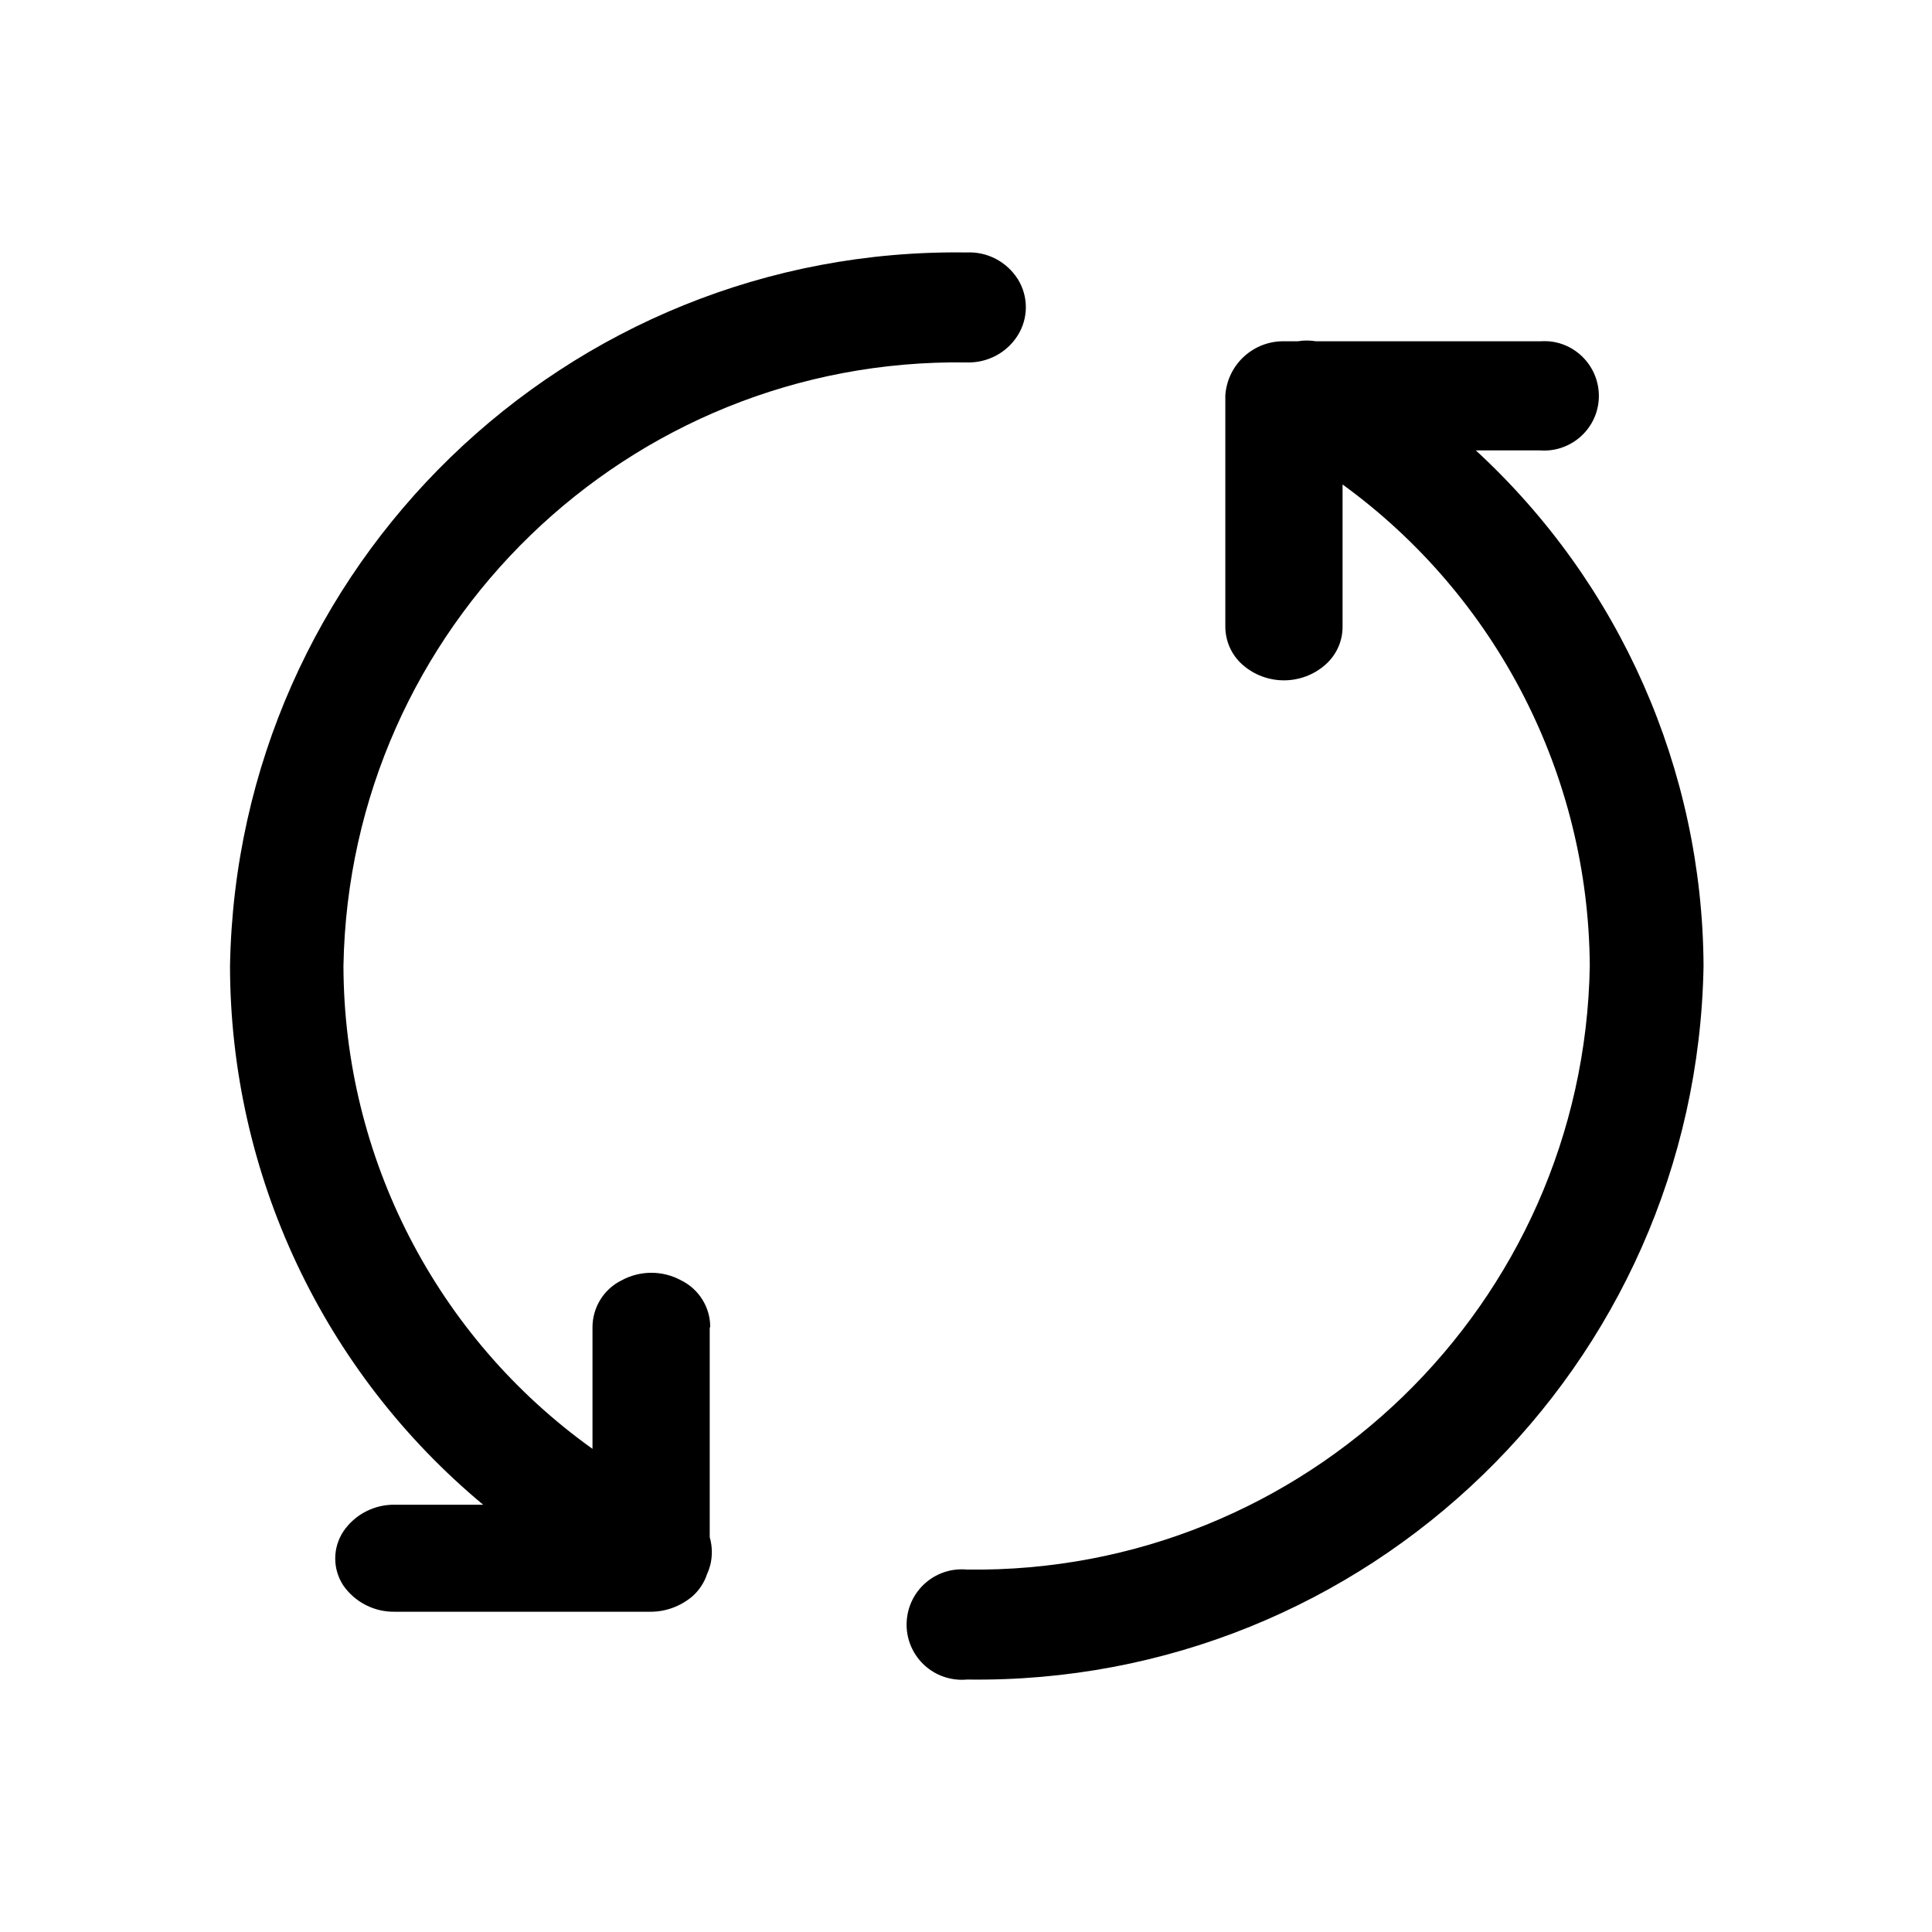 <svg t="1596682357562" viewBox="0 0 1048 1024" version="1.1" xmlns="http://www.w3.org/2000/svg" p-id="3812" width="200" height="200"><path d="M385.256 707.992c0.09-10.764-6.1-20.72-15.787-25.474-10.046-5.472-22.245-5.472-32.292 0-9.687 4.754-15.787 14.711-15.787 25.474v65.929C236.804 713.463 186.573 615.961 186.304 512c3.229-183.703 154.461-330.091 338.074-327.4 11.212 0.359 21.797-5.203 27.717-14.711 5.83-9.329 5.83-21.169 0-30.498-6.01-9.418-16.505-14.98-27.717-14.441-217.16-3.139-395.84 169.979-399.608 387.139 0.179 112.931 50.5 219.941 137.329 292.149H214.38c-11.212-0.269-21.886 5.203-28.165 14.531-5.83 8.88-5.83 20.362 0 29.242 6.369 9.149 16.953 14.531 28.165 14.262h138.584c8.252 0 16.146-2.96 22.514-8.252 3.767-3.319 6.548-7.535 8.073-12.199 0.718-1.525 1.256-3.139 1.704-4.754 1.256-5.023 1.166-10.315-0.269-15.249V707.992h0.269z m415.305-475.672h34.713c16.325 1.256 30.677-10.943 31.933-27.268 1.256-16.325-10.943-30.677-27.268-31.933-1.525-0.09-3.05-0.09-4.575 0H713.822c-3.229-0.538-6.638-0.538-9.867 0h-7.176c-16.863-0.359-31.036 12.648-32.112 29.421v125.578c0.09 7.804 3.409 15.249 9.329 20.451 12.827 11.302 32.112 11.302 44.939 0 5.92-5.203 9.329-12.648 9.329-20.451v-77.32c83.689 60.816 133.472 157.78 134.1 261.203-3.139 183.523-154.282 329.912-337.895 327.4-16.505-1.525-31.036 10.584-32.561 27.089-1.525 16.505 10.584 31.036 27.089 32.561 1.794 0.179 3.678 0.179 5.472 0 217.16 3.139 395.84-169.979 399.608-387.05-0.538-106.383-45.298-207.652-123.515-279.68z" p-id="3813"></path></svg>